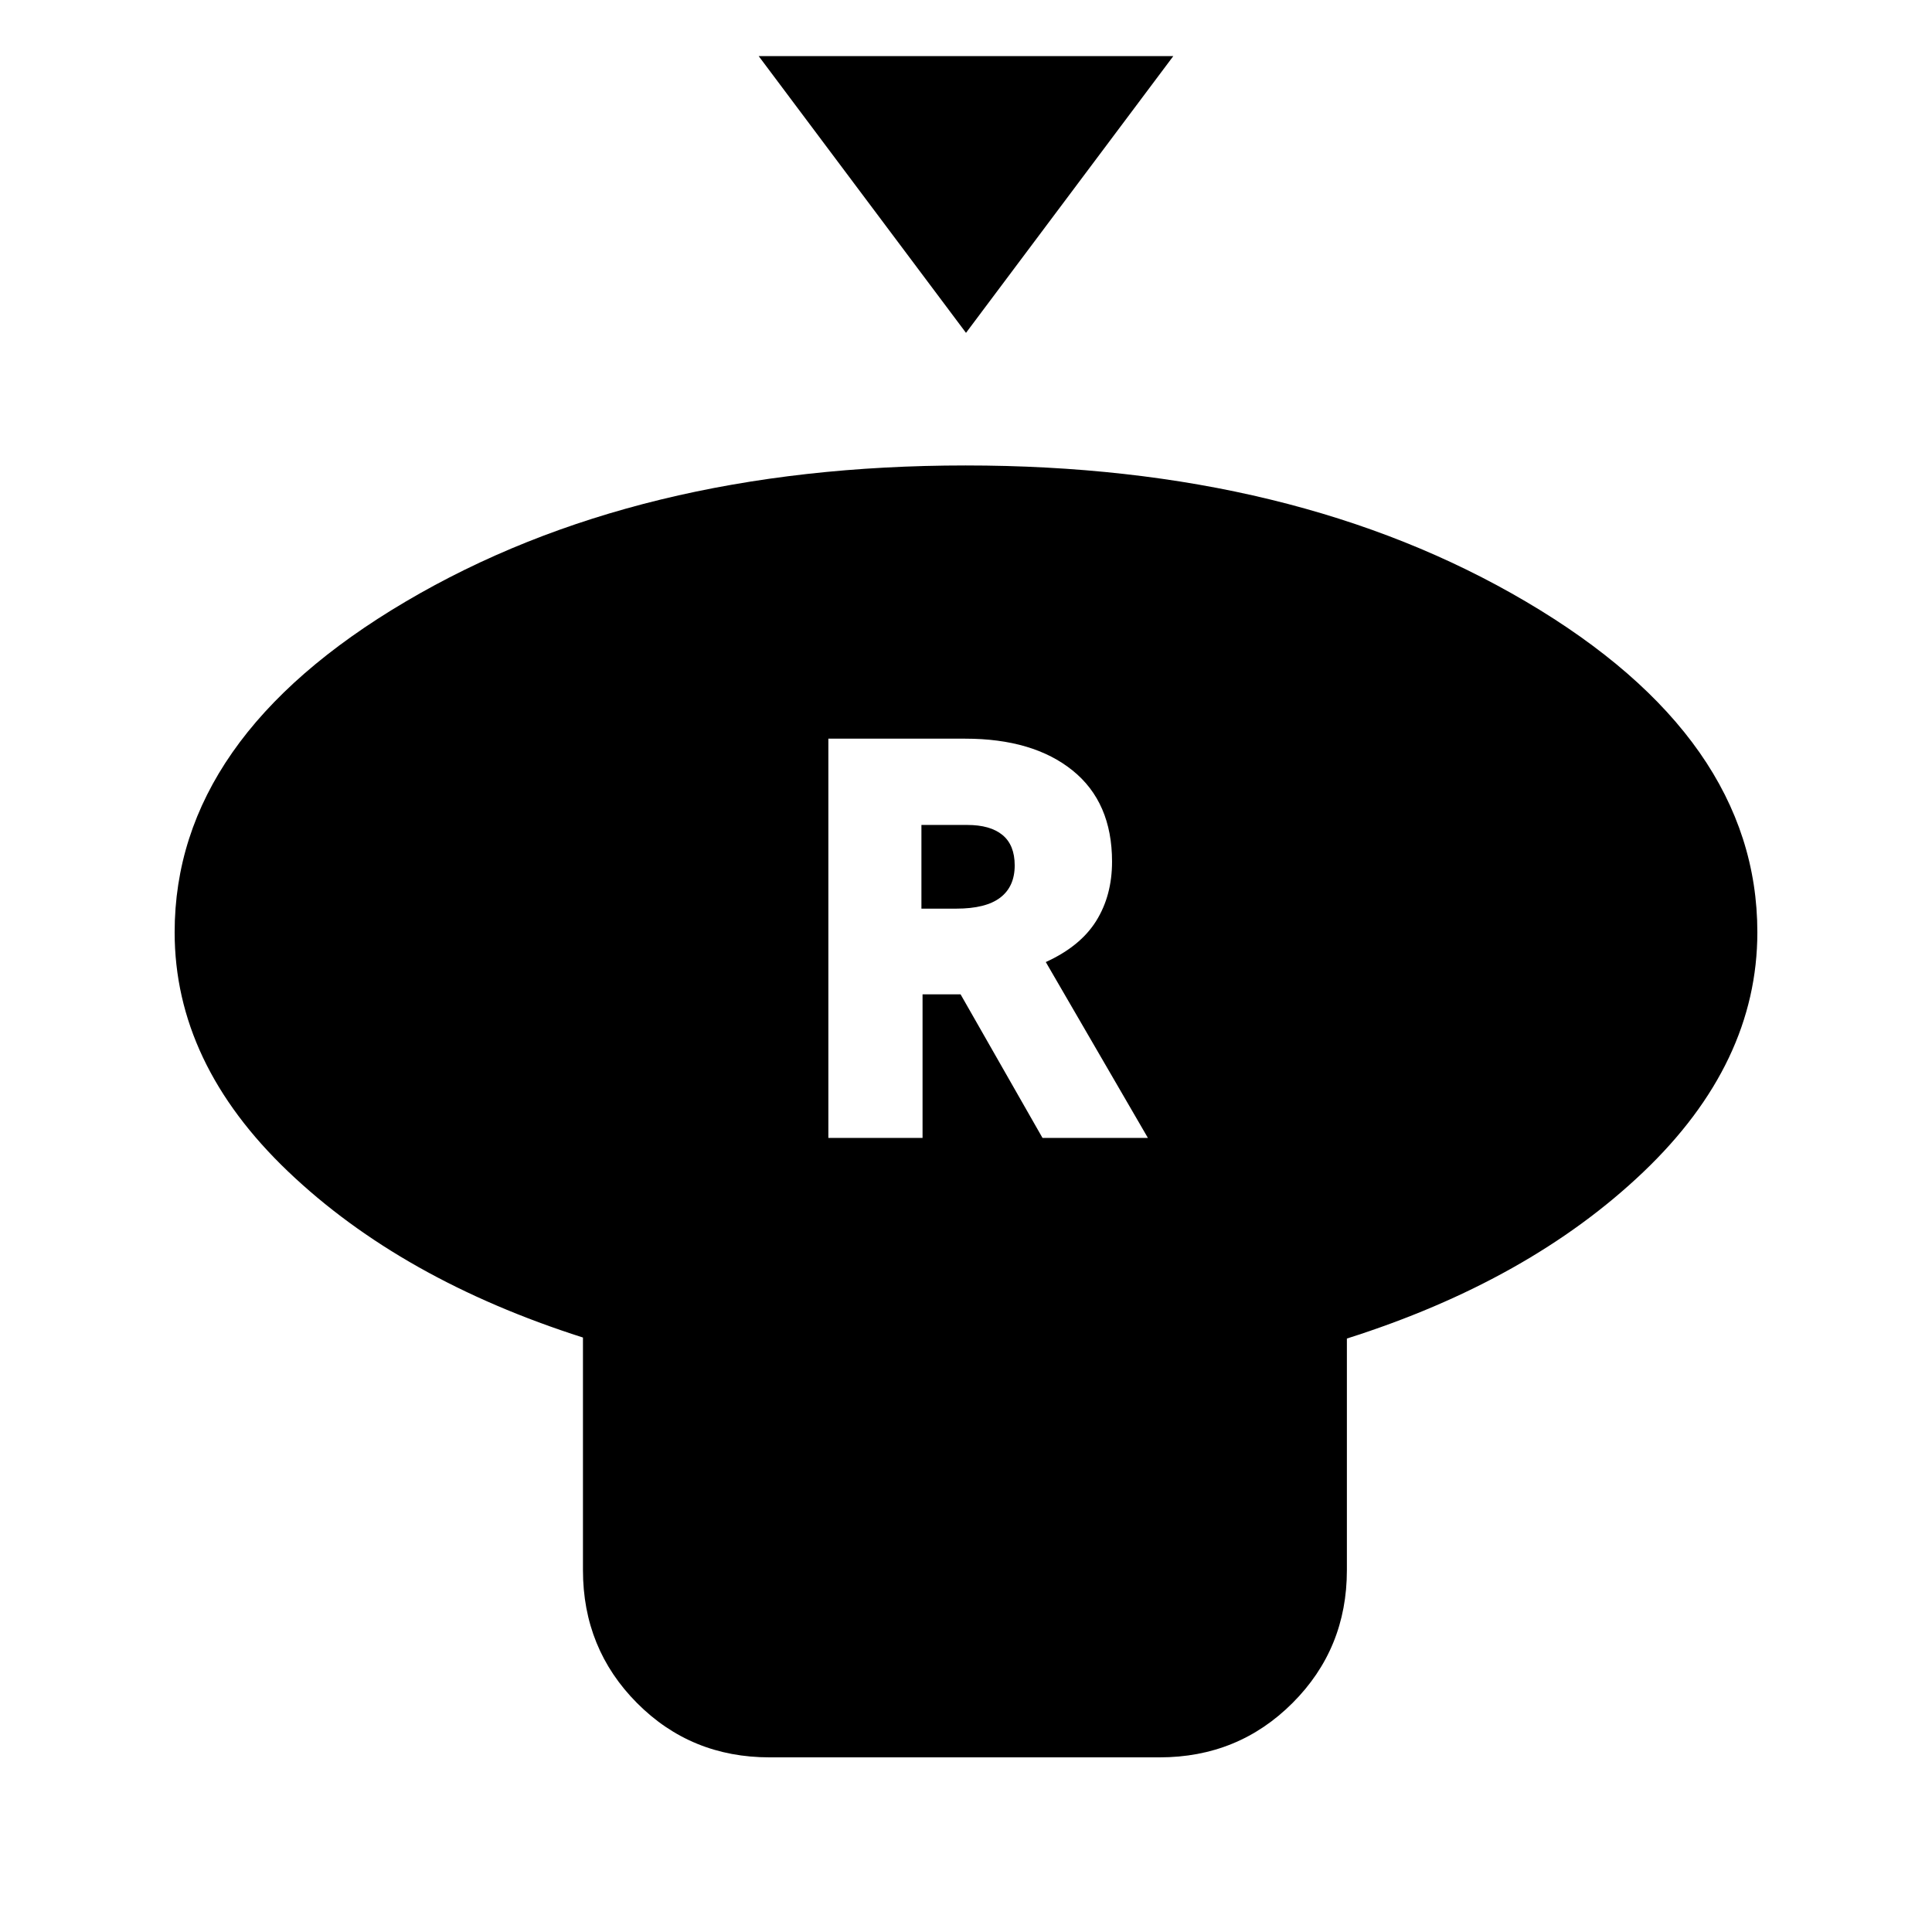 <svg xmlns="http://www.w3.org/2000/svg" height="20" viewBox="0 -960 960 960" width="20"><path d="m480-794.61-103-137.5h206l-103 137.5Zm189.26 499.72v115.11q0 39-27.02 66-27.01 27-66.05 27H382.4q-39.03 0-65.88-27-26.85-27-26.85-66v-115.61q-90.19-28.76-146.54-82.52-56.35-53.76-56.35-118.85 0-96.54 114.68-164.25t278.31-67.71q163.64 0 278.55 67.71 114.9 67.71 114.9 164.25 0 65.09-56.63 119.1-56.63 54.01-147.33 82.77Zm-257.65-99.68h46.8v-71.36h18.89l40.72 71.36h52.37l-50.74-87.39q17.18-7.82 25.05-20.44 7.87-12.61 7.87-29.47 0-29.46-19.59-45.27-19.59-15.82-53.4-15.82h-67.97v198.39Zm46.24-113.93v-41.59h22.72q11.51 0 17.57 5 6.06 5 6.06 15.1 0 10.51-7.17 16-7.16 5.49-21.9 5.49h-17.28Z"/></svg>